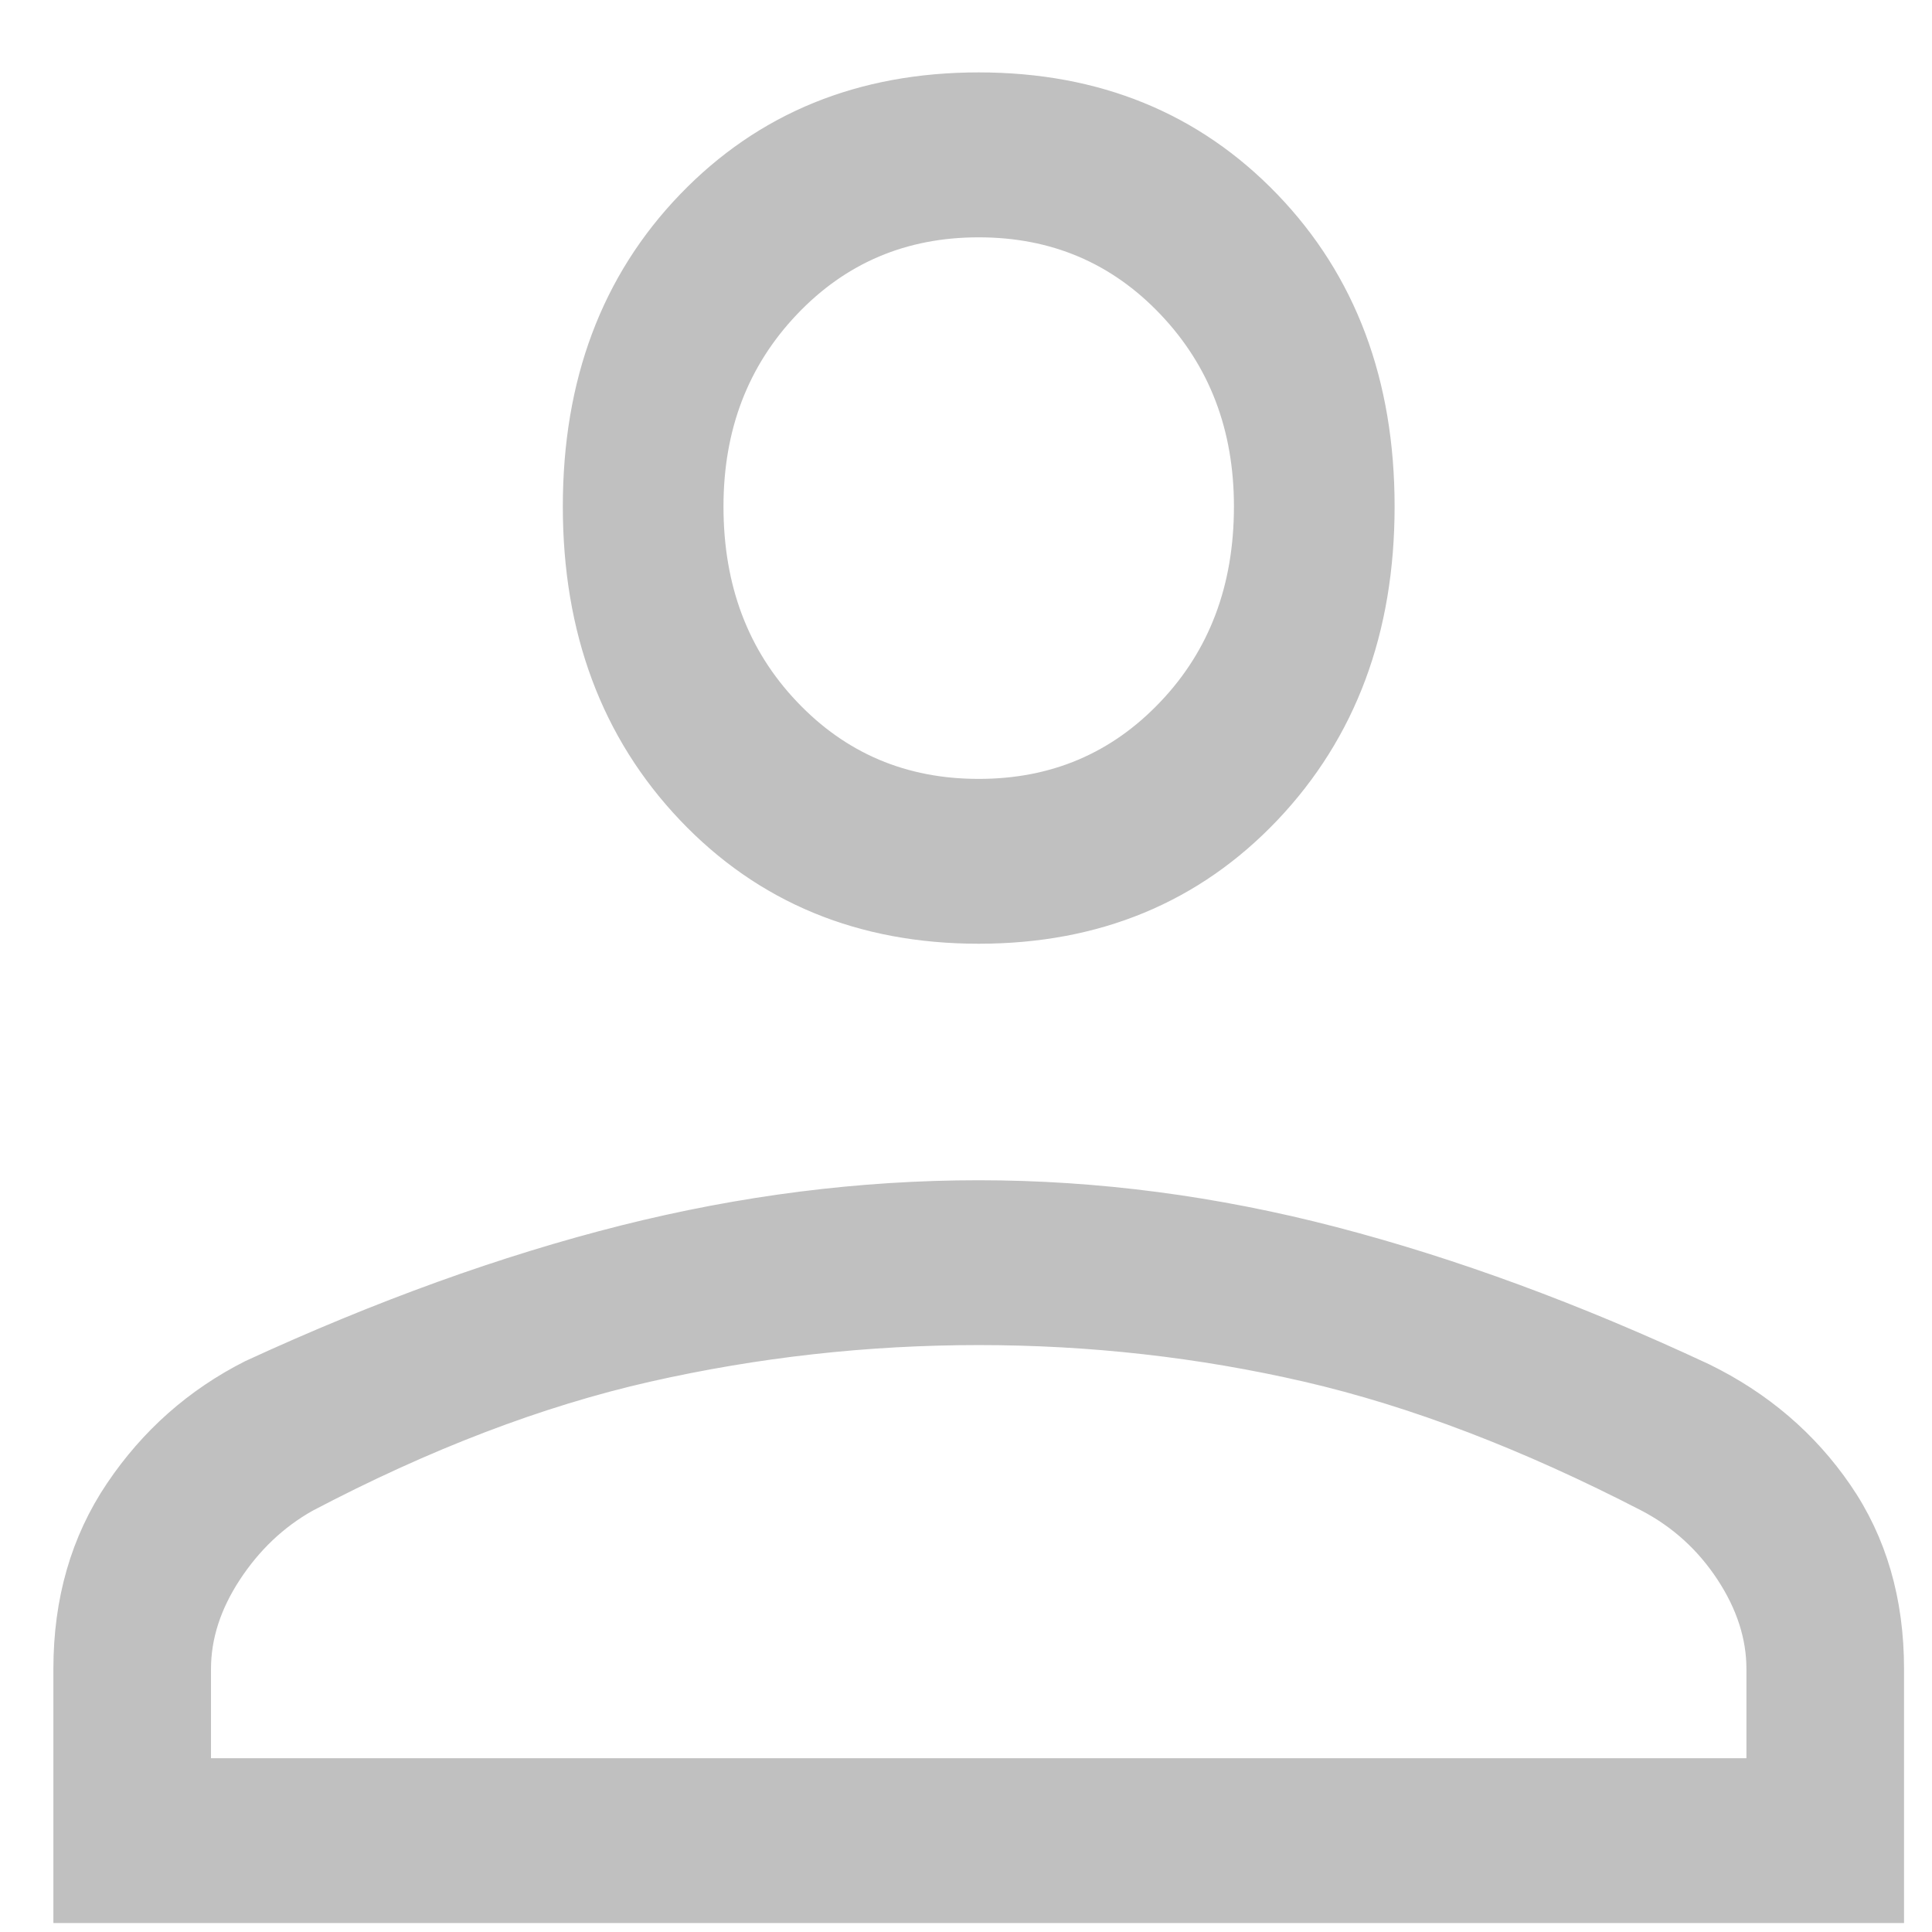 <svg width="19" height="19" viewBox="0 0 19 19" fill="none" xmlns="http://www.w3.org/2000/svg">
<path d="M9.625 9.181C8.465 9.181 7.51 8.786 6.76 7.997C6.01 7.207 5.635 6.202 5.635 4.981C5.635 3.76 6.01 2.76 6.76 1.981C7.51 1.202 8.465 0.812 9.625 0.812C10.785 0.812 11.74 1.202 12.49 1.981C13.24 2.76 13.615 3.76 13.615 4.981C13.615 6.202 13.24 7.207 12.49 7.997C11.74 8.786 10.785 9.181 9.625 9.181ZM0.625 18.812V16.413C0.625 15.739 0.795 15.149 1.135 14.644C1.475 14.139 1.915 13.749 2.455 13.476C3.735 12.886 4.96 12.444 6.13 12.149C7.3 11.855 8.465 11.707 9.625 11.707C10.785 11.707 11.95 11.86 13.12 12.165C14.29 12.47 15.505 12.918 16.765 13.507C17.325 13.781 17.775 14.165 18.115 14.66C18.455 15.155 18.625 15.739 18.625 16.413V18.812H0.625ZM1.975 17.391H17.275V16.413C17.275 16.097 17.175 15.786 16.975 15.481C16.775 15.176 16.515 14.939 16.195 14.77C15.015 14.16 13.9 13.734 12.85 13.491C11.8 13.249 10.725 13.128 9.625 13.128C8.525 13.128 7.44 13.249 6.37 13.491C5.3 13.734 4.185 14.16 3.025 14.77C2.725 14.939 2.475 15.176 2.275 15.481C2.075 15.786 1.975 16.097 1.975 16.413V17.391ZM9.625 7.76C10.365 7.76 10.985 7.497 11.485 6.97C11.985 6.444 12.235 5.781 12.235 4.981C12.235 4.202 11.985 3.549 11.485 3.023C10.985 2.497 10.365 2.234 9.625 2.234C8.885 2.234 8.265 2.497 7.765 3.023C7.265 3.549 7.015 4.202 7.015 4.981C7.015 5.781 7.265 6.444 7.765 6.97C8.265 7.497 8.885 7.76 9.625 7.76Z" fill="#C0C0C0" stroke="#C0C0C0" stroke-width="0.2"/>
</svg>
